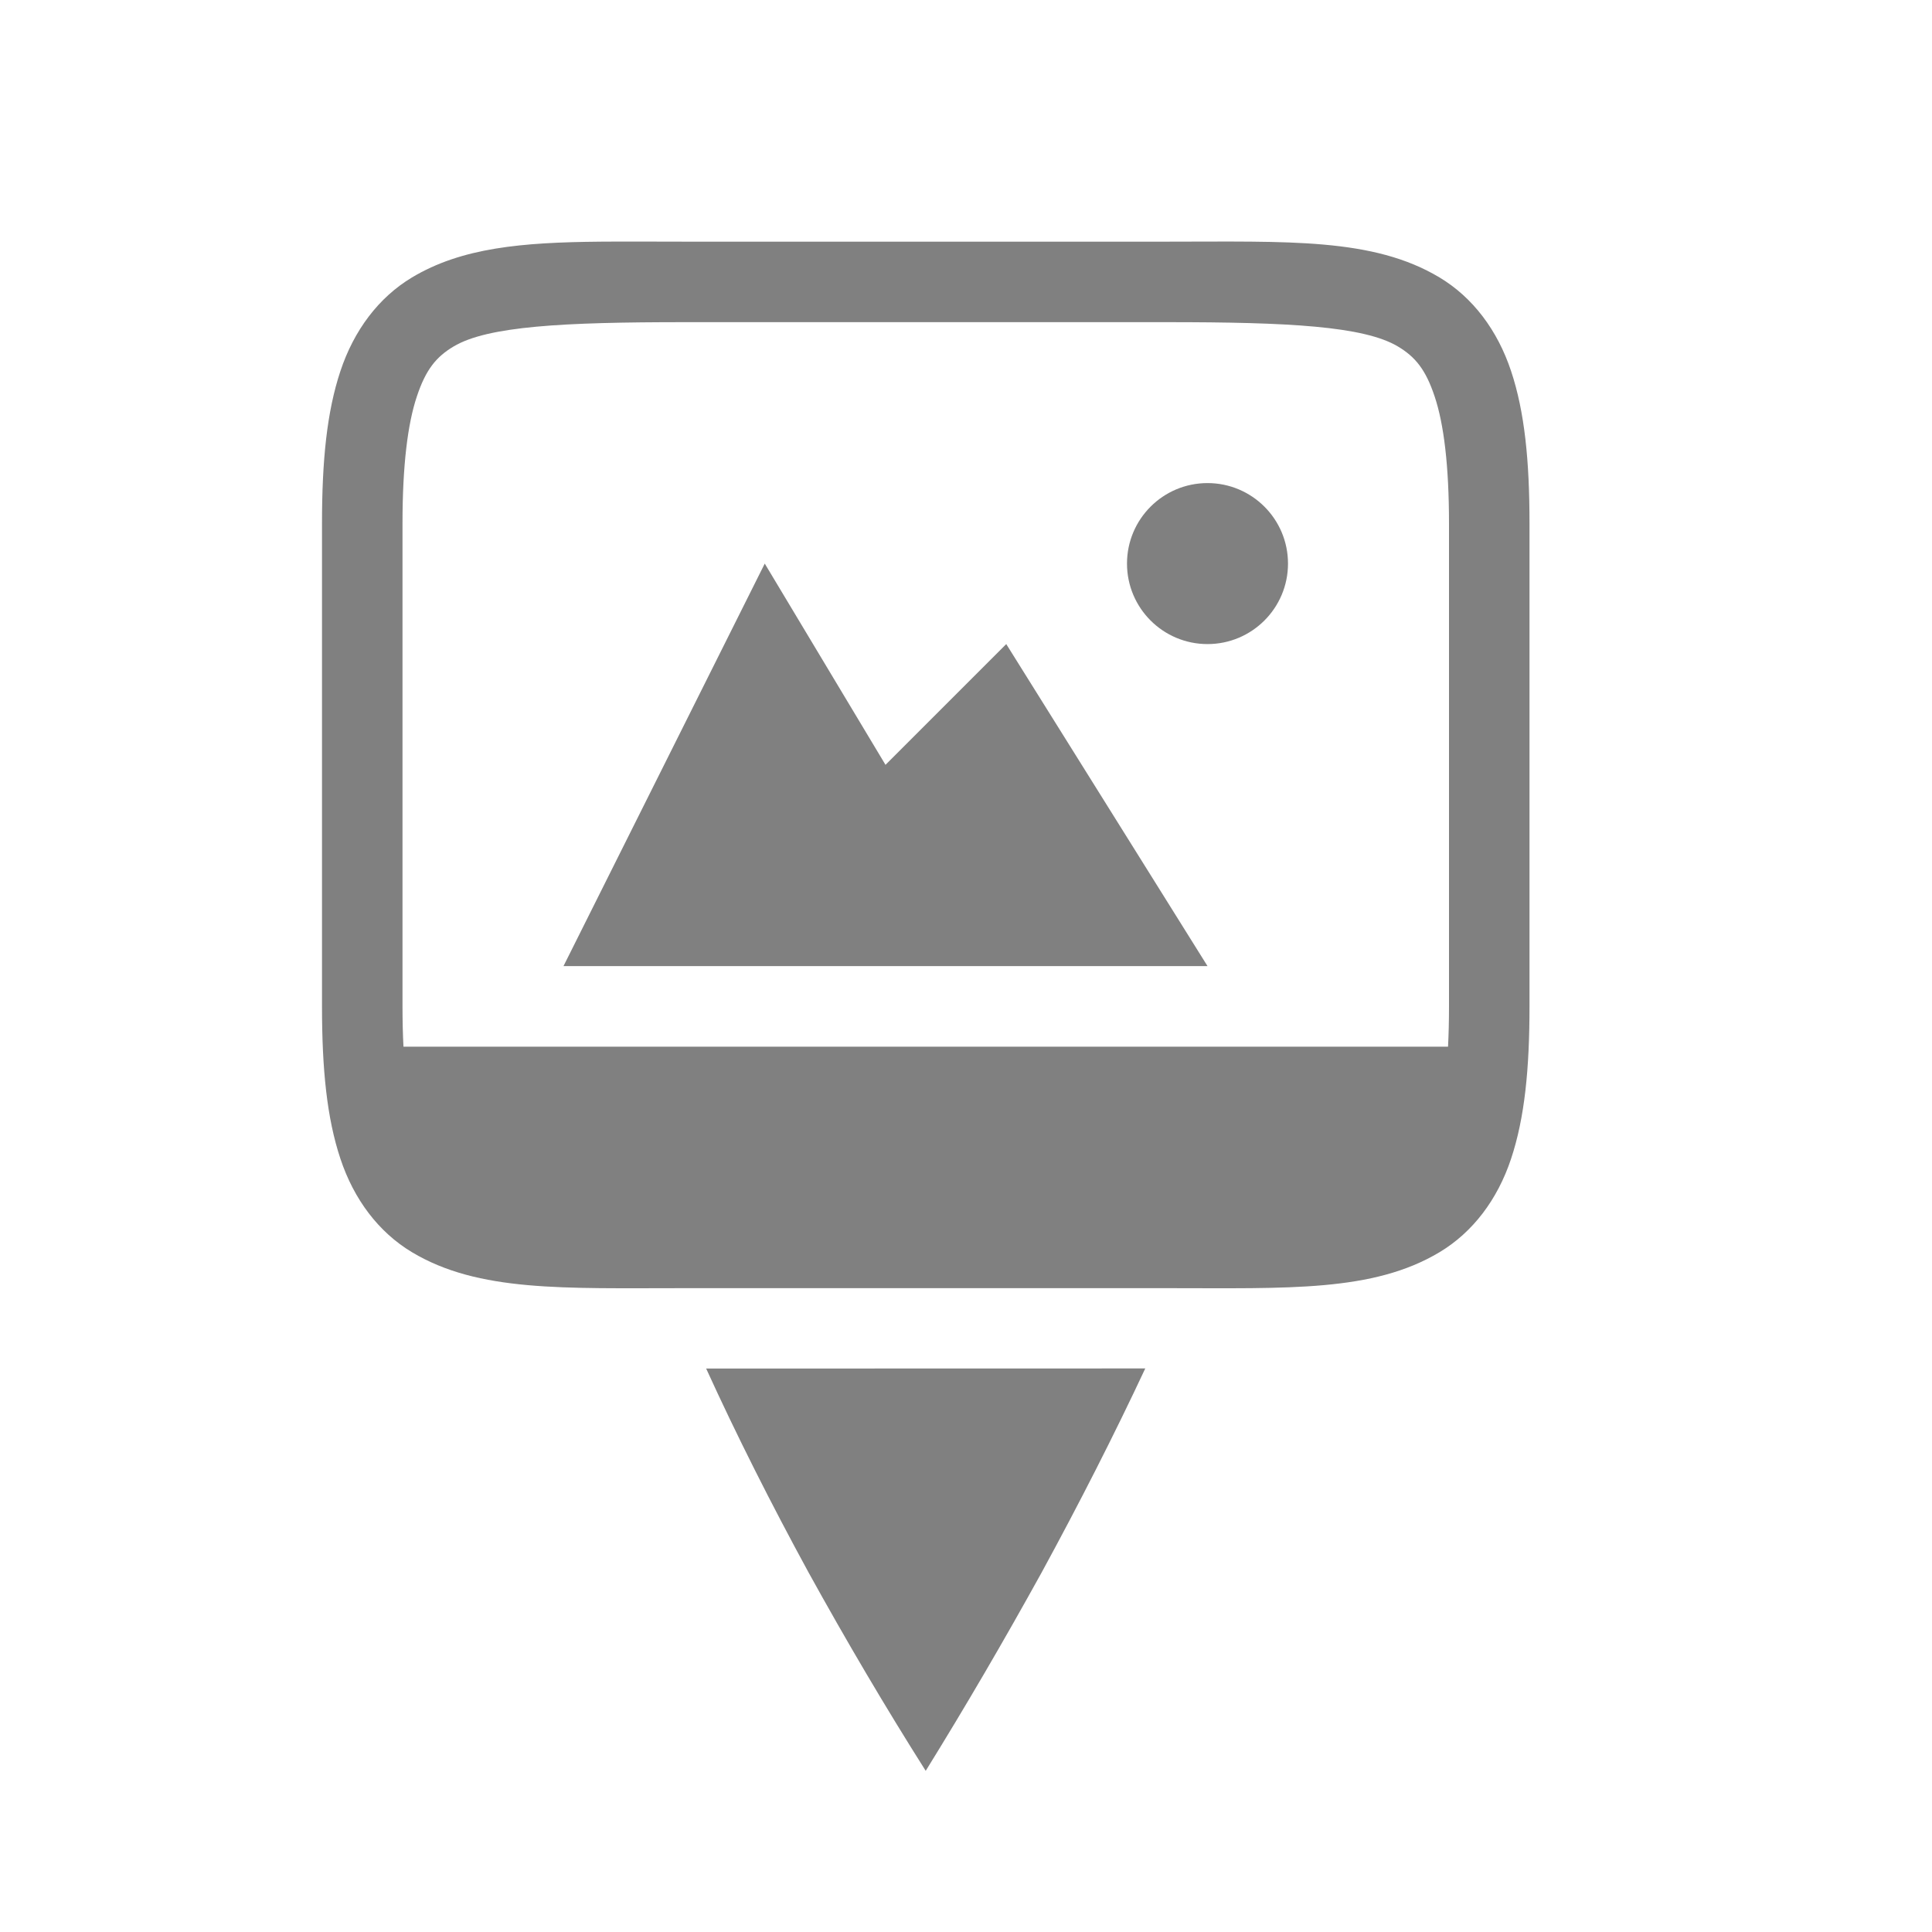 <svg xmlns="http://www.w3.org/2000/svg" xmlns:svg="http://www.w3.org/2000/svg" id="svg7384" width="24" height="24" version="1.1"><defs id="defs7386"><linearGradient id="linearGradient5606"><stop id="stop5608" offset="0" style="stop-color:#000;stop-opacity:1"/></linearGradient><linearGradient id="linearGradient4526"><stop id="stop4528" offset="0" style="stop-color:#fff;stop-opacity:1"/></linearGradient><linearGradient id="linearGradient3600-4"><stop id="stop3602-7" offset="0" style="stop-color:#f4f4f4;stop-opacity:1"/><stop id="stop3604-6" offset="1" style="stop-color:#dbdbdb;stop-opacity:1"/></linearGradient></defs><path id="path876" d="M 7.455 3.002 C 6.486 3.011 5.737 3.075 5.117 3.447 C 4.704 3.695 4.397 4.103 4.229 4.609 C 4.06 5.116 4 5.724 4 6.502 L 4 12.502 C 4 13.28 4.06 13.888 4.229 14.395 C 4.397 14.901 4.704 15.307 5.117 15.555 C 5.944 16.051 7 16.002 8.5 16.002 L 14.5 16.002 C 16 16.002 17.056 16.051 17.883 15.555 C 18.296 15.307 18.603 14.901 18.771 14.395 C 18.94 13.888 19 13.28 19 12.502 L 19 6.502 C 19 5.724 18.94 5.116 18.771 4.609 C 18.603 4.103 18.296 3.695 17.883 3.447 C 17.056 2.951 16 3.002 14.5 3.002 L 8.5 3.002 C 8.125 3.002 7.778 2.999 7.455 3.002 z M 8.5 4.002 L 14.5 4.002 C 16 4.002 16.944 4.051 17.367 4.305 C 17.579 4.432 17.71 4.588 17.822 4.926 C 17.935 5.263 18 5.78 18 6.502 L 18 12.502 C 18 12.681 17.996 12.848 17.988 13.002 L 5.012 13.002 C 5.004 12.848 5 12.681 5 12.502 L 5 6.502 C 5 5.78 5.065 5.263 5.178 4.926 C 5.29 4.588 5.421 4.432 5.633 4.305 C 6.056 4.051 7 4.002 8.5 4.002 z" style="color:#000;fill:gray;-inkscape-stroke:none"/><path style="fill:gray;fill-opacity:1;stroke:none;stroke-width:1px;stroke-linecap:butt;stroke-linejoin:miter" id="path1513" d="m 7,12.001 2.5,-5 1.5,2.5 1.5,-1.5 2.5,4 z"/><circle style="fill:gray;fill-opacity:1;fill-rule:evenodd;stroke:none;stroke-width:2" id="path1806" cx="15" cy="7.001" r="1"/><g id="layer1" transform="matrix(1.25,0,0,1.25,-195.773,-272.502)" style="display:inline;stroke-width:.8"><path style="color:#000;display:inline;overflow:visible;visibility:visible;opacity:1;fill:gray;fill-opacity:1;fill-rule:nonzero;stroke:none;stroke-width:.6;marker:none;enable-background:accumulate" id="path6606" d="m 168,231.601 -4.364,0.001 c 0.303,0.664 0.643,1.339 1.018,2.027 0.376,0.681 0.764,1.339 1.164,1.971 0.392,-0.633 0.776,-1.29 1.152,-1.971 0.375,-0.688 0.719,-1.364 1.03,-2.028 z"/></g></svg>